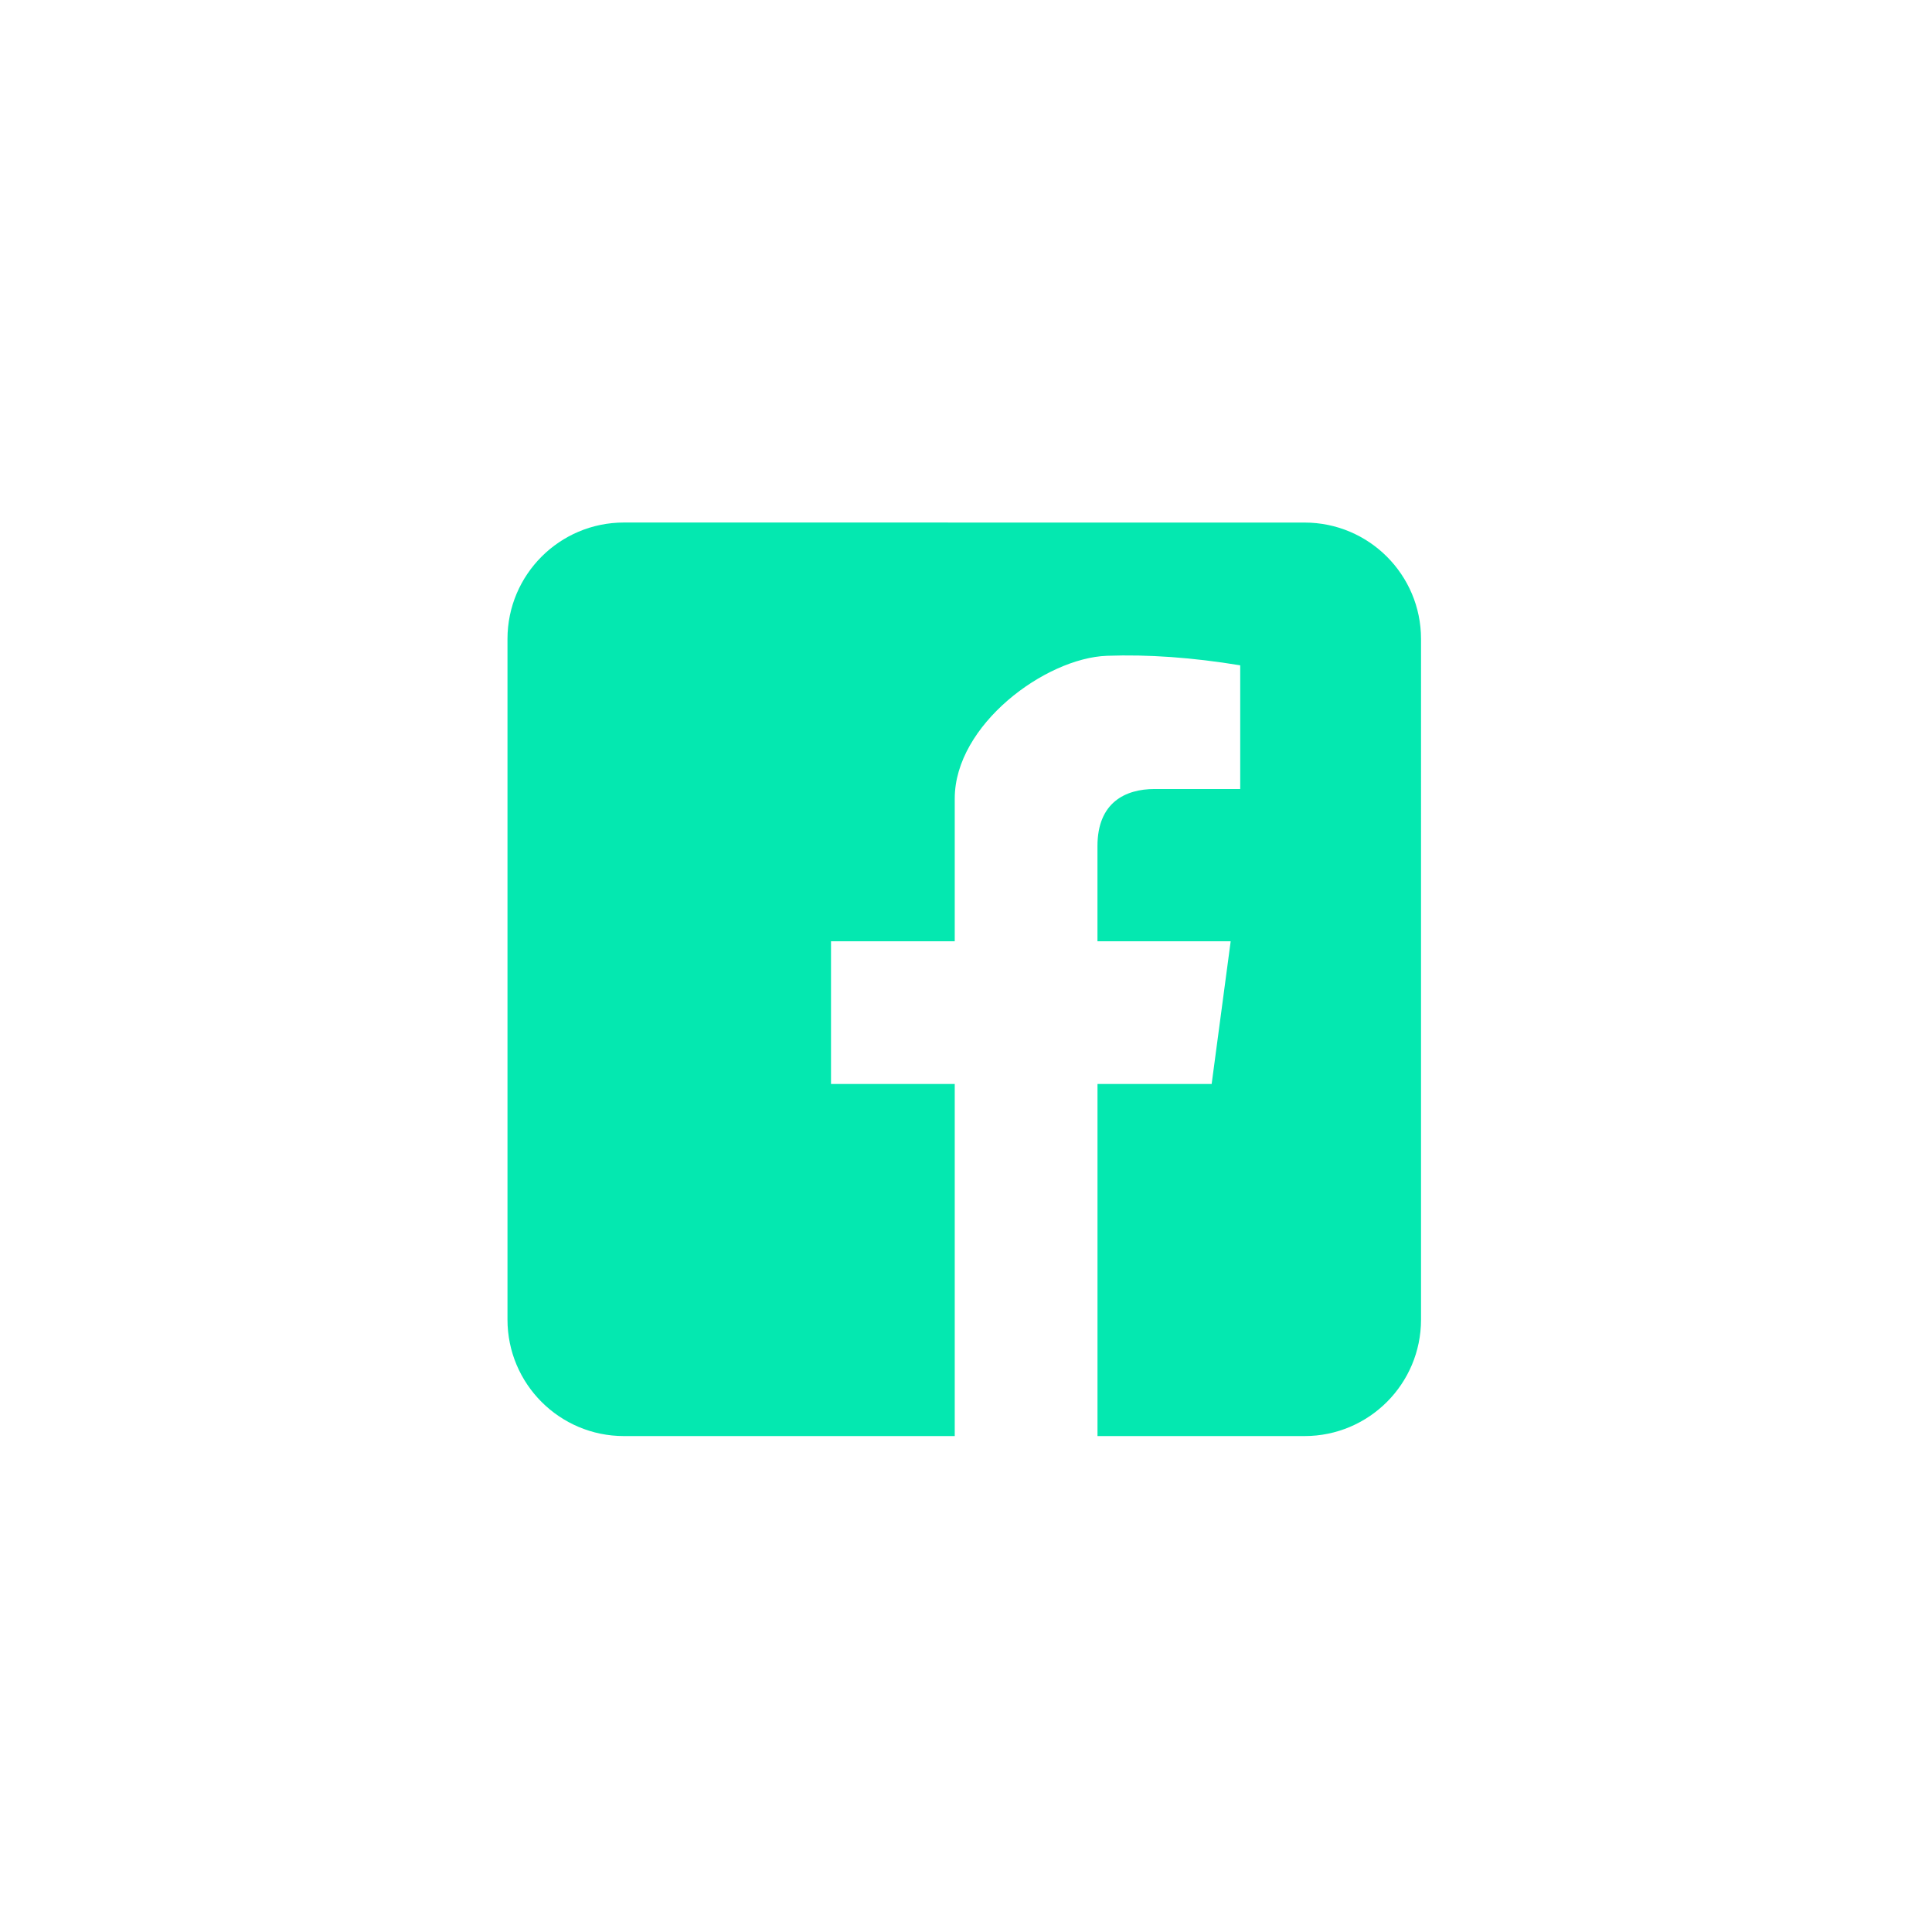 <?xml version="1.0" encoding="UTF-8" standalone="no"?>
<svg
   xmlns:dc="http://purl.org/dc/elements/1.1/"
   xmlns:cc="http://creativecommons.org/ns#"
   xmlns:rdf="http://www.w3.org/1999/02/22-rdf-syntax-ns#"
   xmlns:svg="http://www.w3.org/2000/svg"
   xmlns="http://www.w3.org/2000/svg"
   xmlns:sodipodi="http://sodipodi.sourceforge.net/DTD/sodipodi-0.dtd"
   xmlns:inkscape="http://www.inkscape.org/namespaces/inkscape"
   width="46px"
   height="46px"
   viewBox="0 0 46 46"
   version="1.1"
   id="svg15"
   sodipodi:docname="facebook.svg"
   inkscape:version="0.92.2 2405546, 2018-03-11">
  <sodipodi:namedview
     pagecolor="#ffffff"
     bordercolor="#666666"
     borderopacity="1"
     objecttolerance="10"
     gridtolerance="10"
     guidetolerance="10"
     inkscape:pageopacity="0"
     inkscape:pageshadow="2"
     inkscape:window-width="2102"
     inkscape:window-height="1252"
     id="namedview17"
     showgrid="false"
     inkscape:zoom="10.26087"
     inkscape:cx="16.72134"
     inkscape:cy="13.226057"
     inkscape:window-x="2270"
     inkscape:window-y="67"
     inkscape:window-maximized="0"
     inkscape:current-layer="svg15" />
  <!-- Generator: Sketch 48.2 (47327) - http://www.bohemiancoding.com/sketch -->
  <title
     id="title2">Group 15</title>
  <desc
     id="desc4">Created with Sketch.</desc>
  <defs
     id="defs6">
    <clipPath
       id="_clipPath_JGq453Djo5diIdMW0PyyBsGJonHhU7uu">
      <rect
         id="rect886"
         height="484.166"
         width="856.166"
         y="480.834"
         x="1202.834" />
    </clipPath>
  </defs>
  <path
     style="isolation:isolate;fill:#04e8b0;fill-opacity:1;stroke:none;stroke-width:0.227;stroke-miterlimit:10"
     d="m 14.855,12.441 c -1.53,0 -2.772,1.242 -2.772,2.772 v 16.207 c 0,1.53 1.242,2.772 2.772,2.772 h 7.877 V 25.809 H 19.786 V 22.411 h 2.946 v -3.399 c 0,-1.752 2.156,-3.345 3.625,-3.398 0.979,-0.035 2.036,0.04 3.172,0.227 V 18.786 H 27.49 c -0.696,0 -1.36,0.321 -1.36,1.359 v 2.266 h 3.172 l -0.453,3.398 h -2.718 v 8.383 h 4.931 c 1.53,0 2.772,-1.242 2.772,-2.772 V 15.214 c 0,-1.53 -1.242,-2.772 -2.772,-2.772 z"
     id="path1001"
     inkscape:connector-curvature="0" />
</svg>
